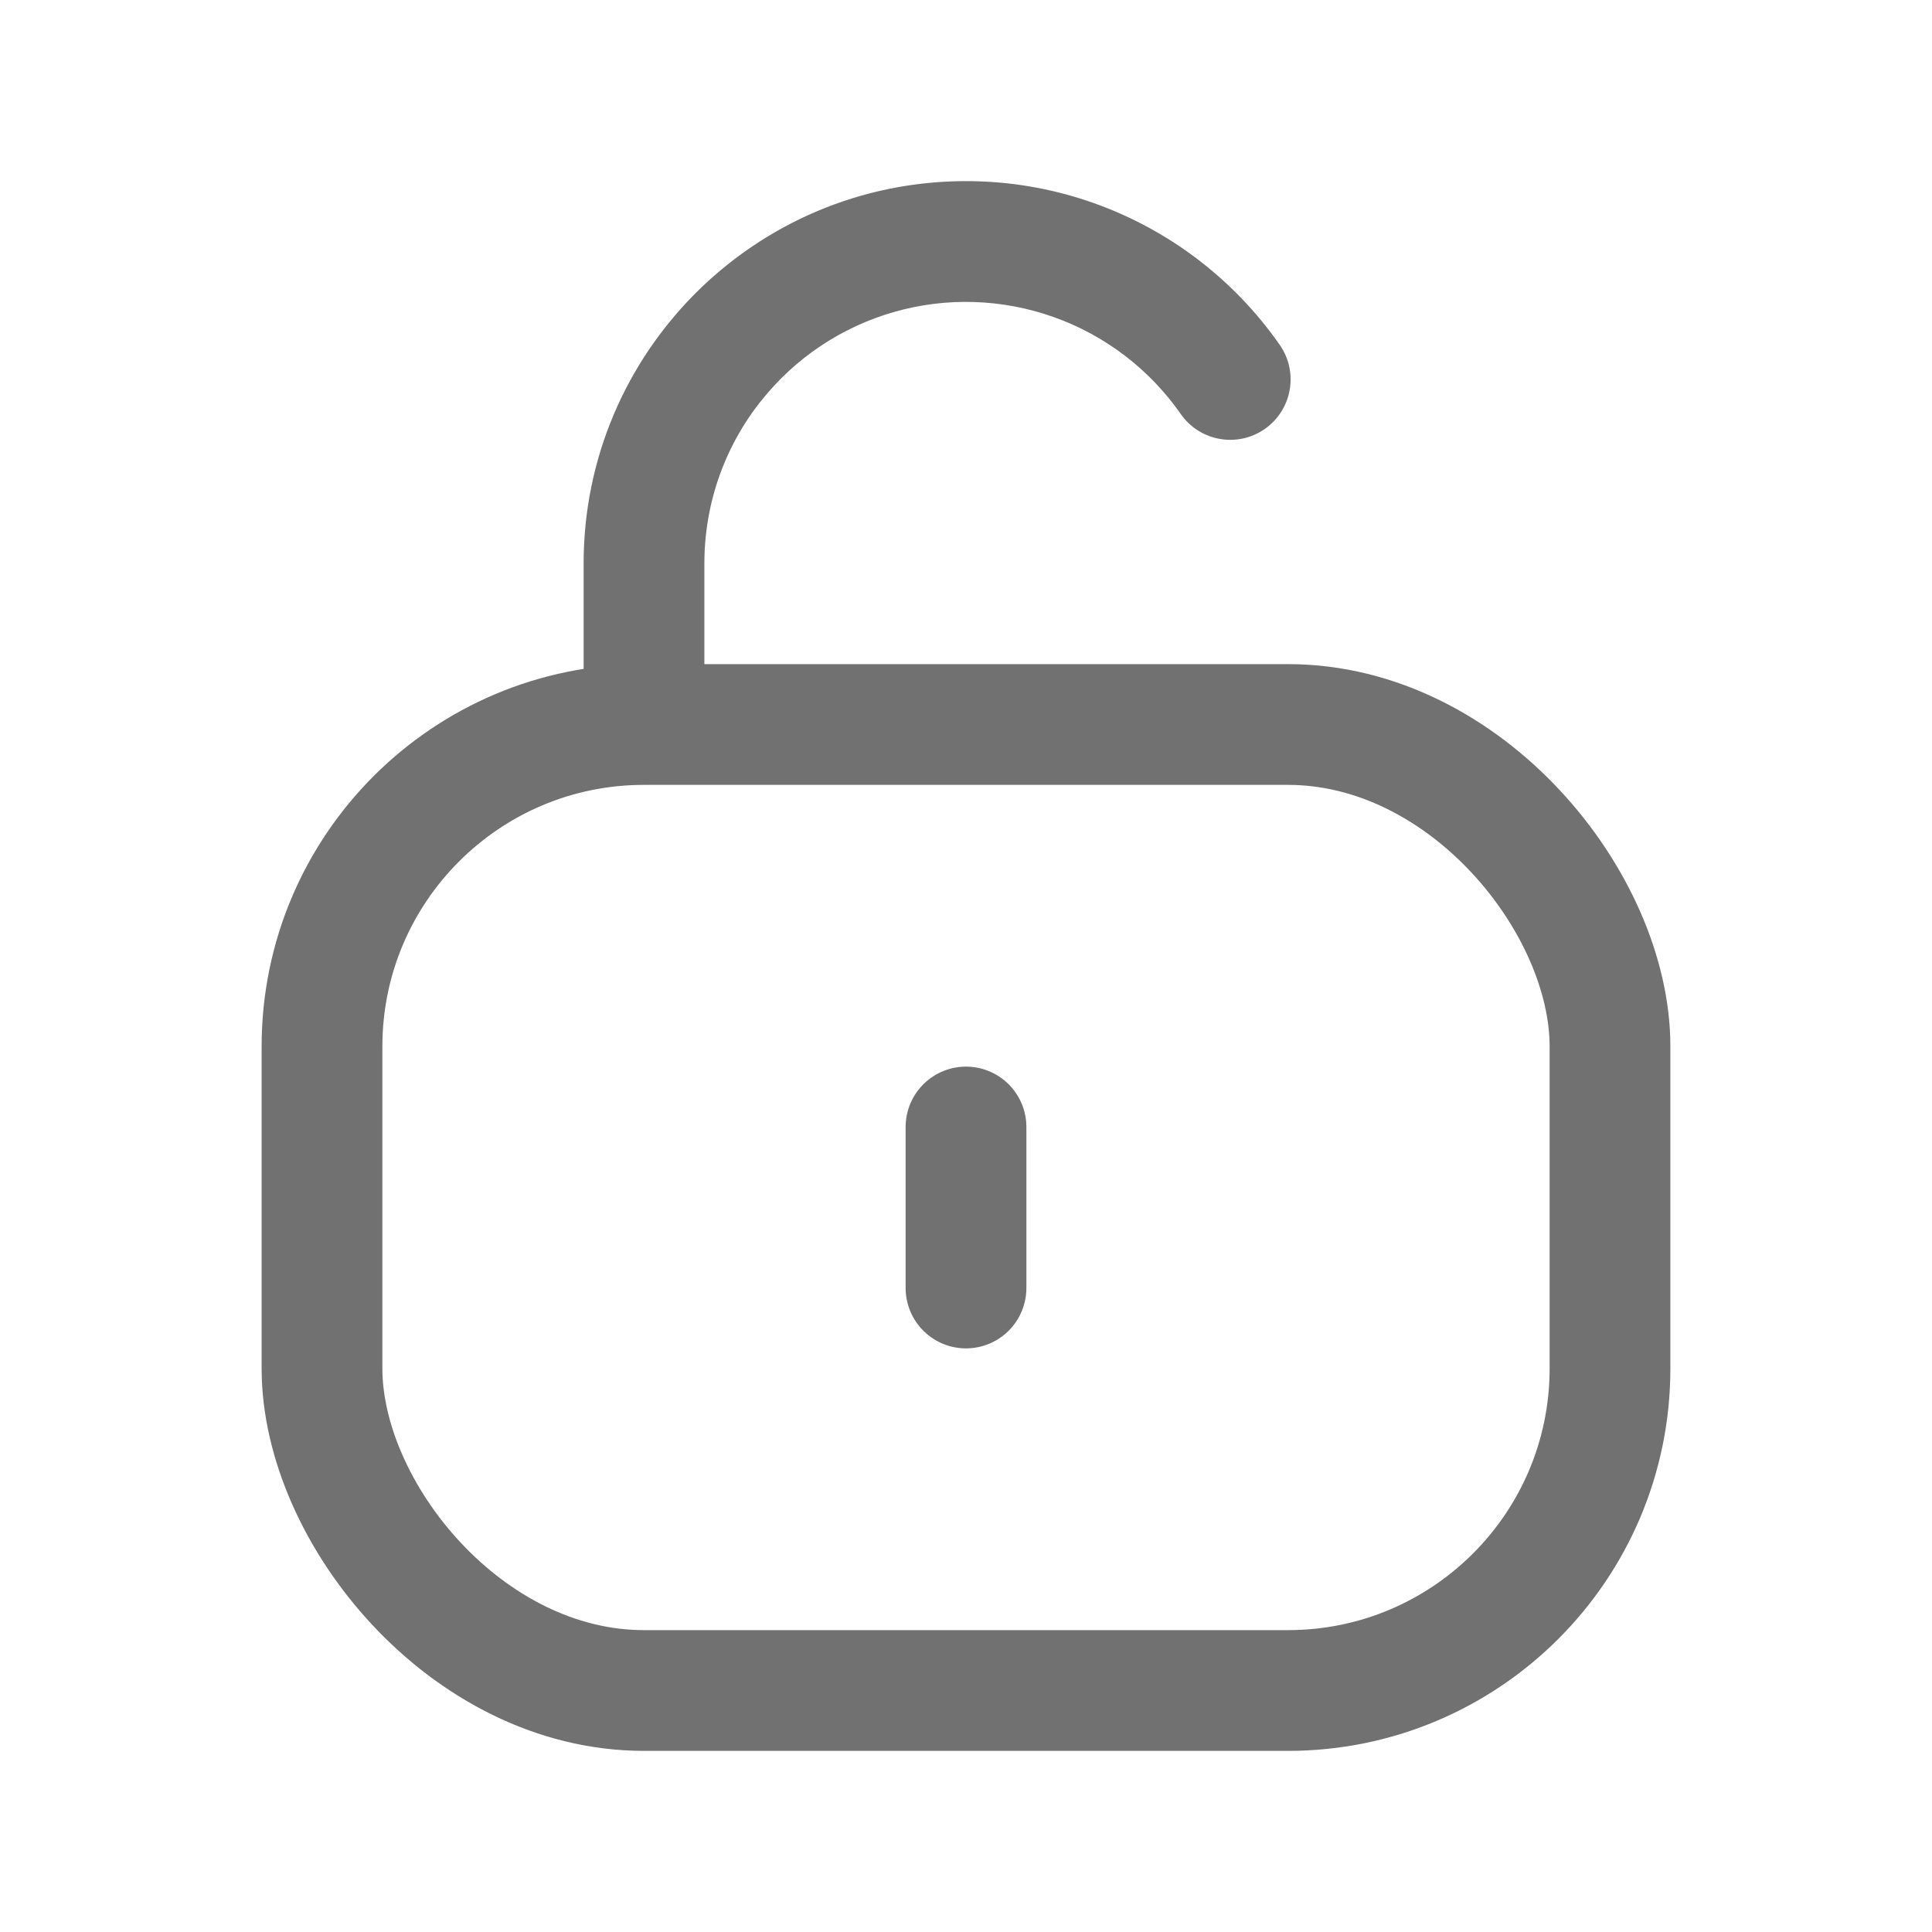 <svg width="24" height="24" viewBox="0 0 24 24" fill="none" xmlns="http://www.w3.org/2000/svg">
<rect x="4" y="9" width="16" height="12" rx="4" stroke="#717171" stroke-width="1.5"/>
<path d="M12 16L12 14" stroke="#717171" stroke-width="1.5" stroke-linecap="round" stroke-linejoin="round"/>
<path d="M14.667 5.142C14.903 5.482 15.371 5.566 15.711 5.329C16.051 5.092 16.134 4.625 15.898 4.285L14.667 5.142ZM8.278 4.049C8.021 4.373 8.075 4.845 8.4 5.102C8.724 5.36 9.196 5.305 9.454 4.981L8.278 4.049ZM8.75 9V7H7.25V9H8.75ZM8.75 7C8.75 5.205 10.205 3.75 12 3.75V2.25C9.377 2.25 7.25 4.377 7.25 7H8.75ZM15.898 4.285C15.331 3.472 14.524 2.856 13.591 2.524L13.088 3.938C13.727 4.165 14.279 4.586 14.667 5.142L15.898 4.285ZM13.591 2.524C12.657 2.192 11.642 2.161 10.69 2.434L11.104 3.876C11.755 3.689 12.449 3.711 13.088 3.938L13.591 2.524ZM10.69 2.434C9.737 2.708 8.894 3.272 8.278 4.049L9.454 4.981C9.875 4.449 10.452 4.063 11.104 3.876L10.69 2.434Z" fill="#717171"/>
</svg>
